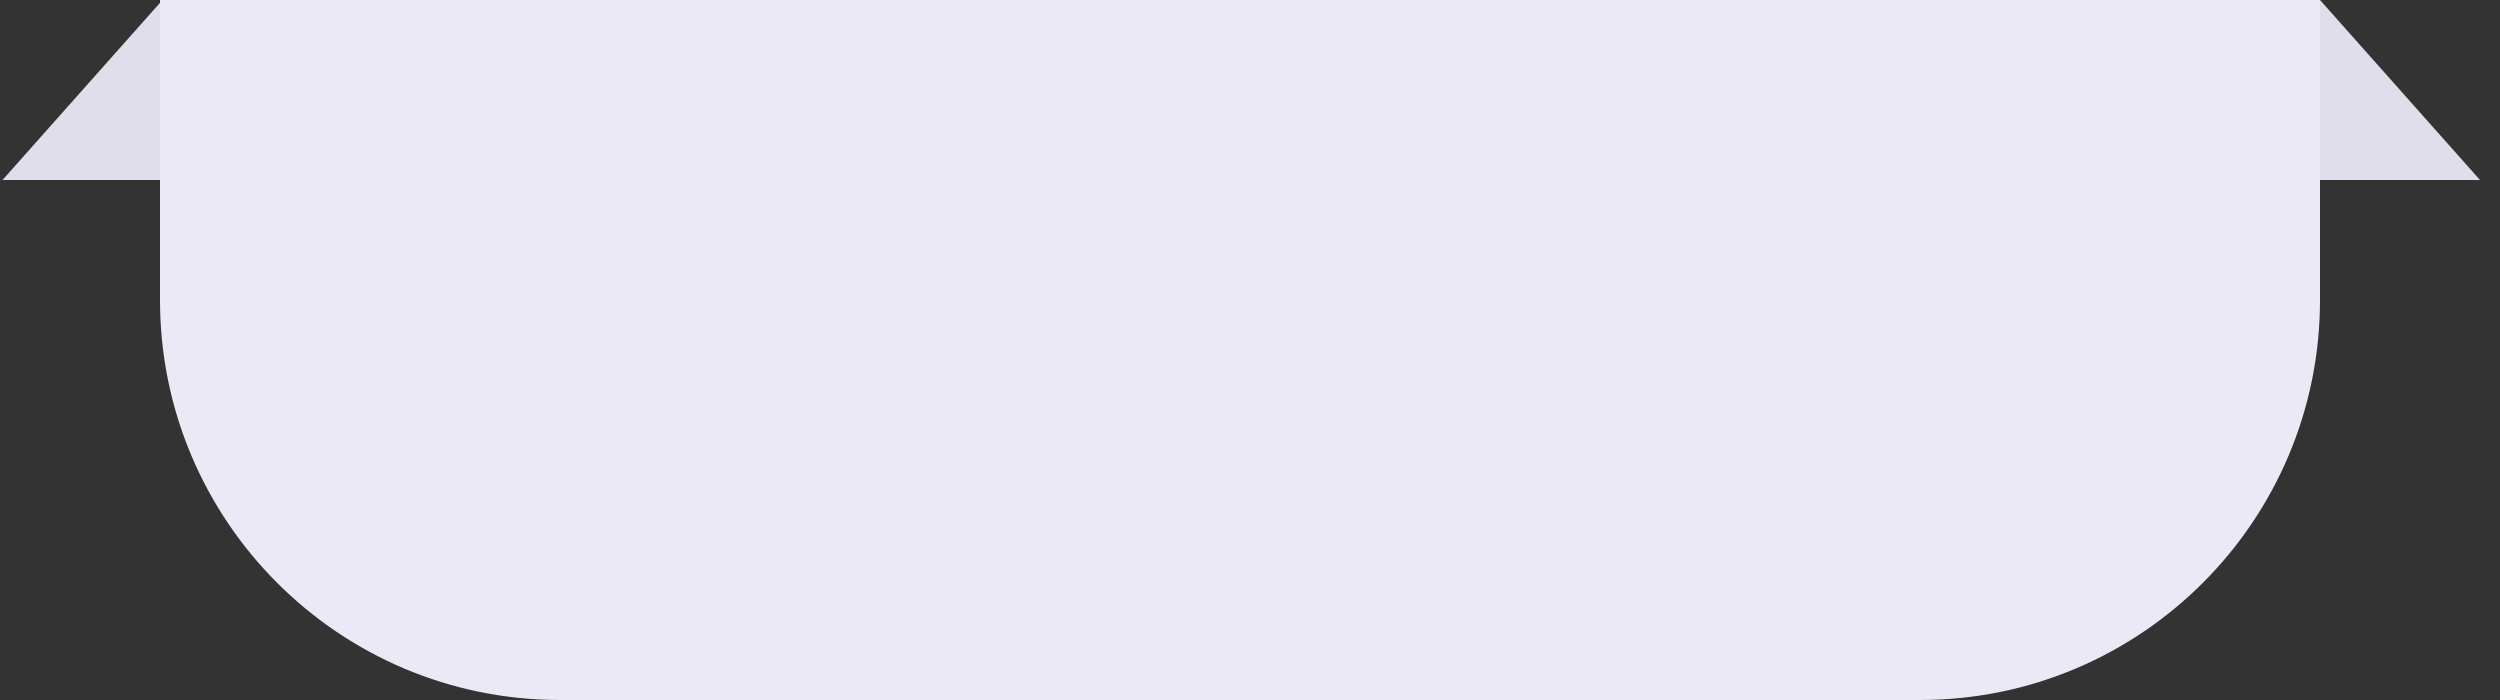 <svg width="125" height="35" viewBox="0 0 125 35" fill="none" xmlns="http://www.w3.org/2000/svg">
<rect x="0" y="0" width="125" height="35" fill="#333333" stroke="none"/>
<path d="M116.001 9L124 9L116 -2.3179e-07L108 9L116.001 9Z" fill="#E1DEEB"/>
<path d="M8.126 9L16.126 9L8.126 -2.3179e-07L0.126 9L8.126 9Z" fill="#E1DEEB"/>
<path d="M8 0H116V15C116 26.046 107.046 35 96 35H28C16.954 35 8 26.046 8 15V0Z" fill="#ECE9F6"/>
</svg>
